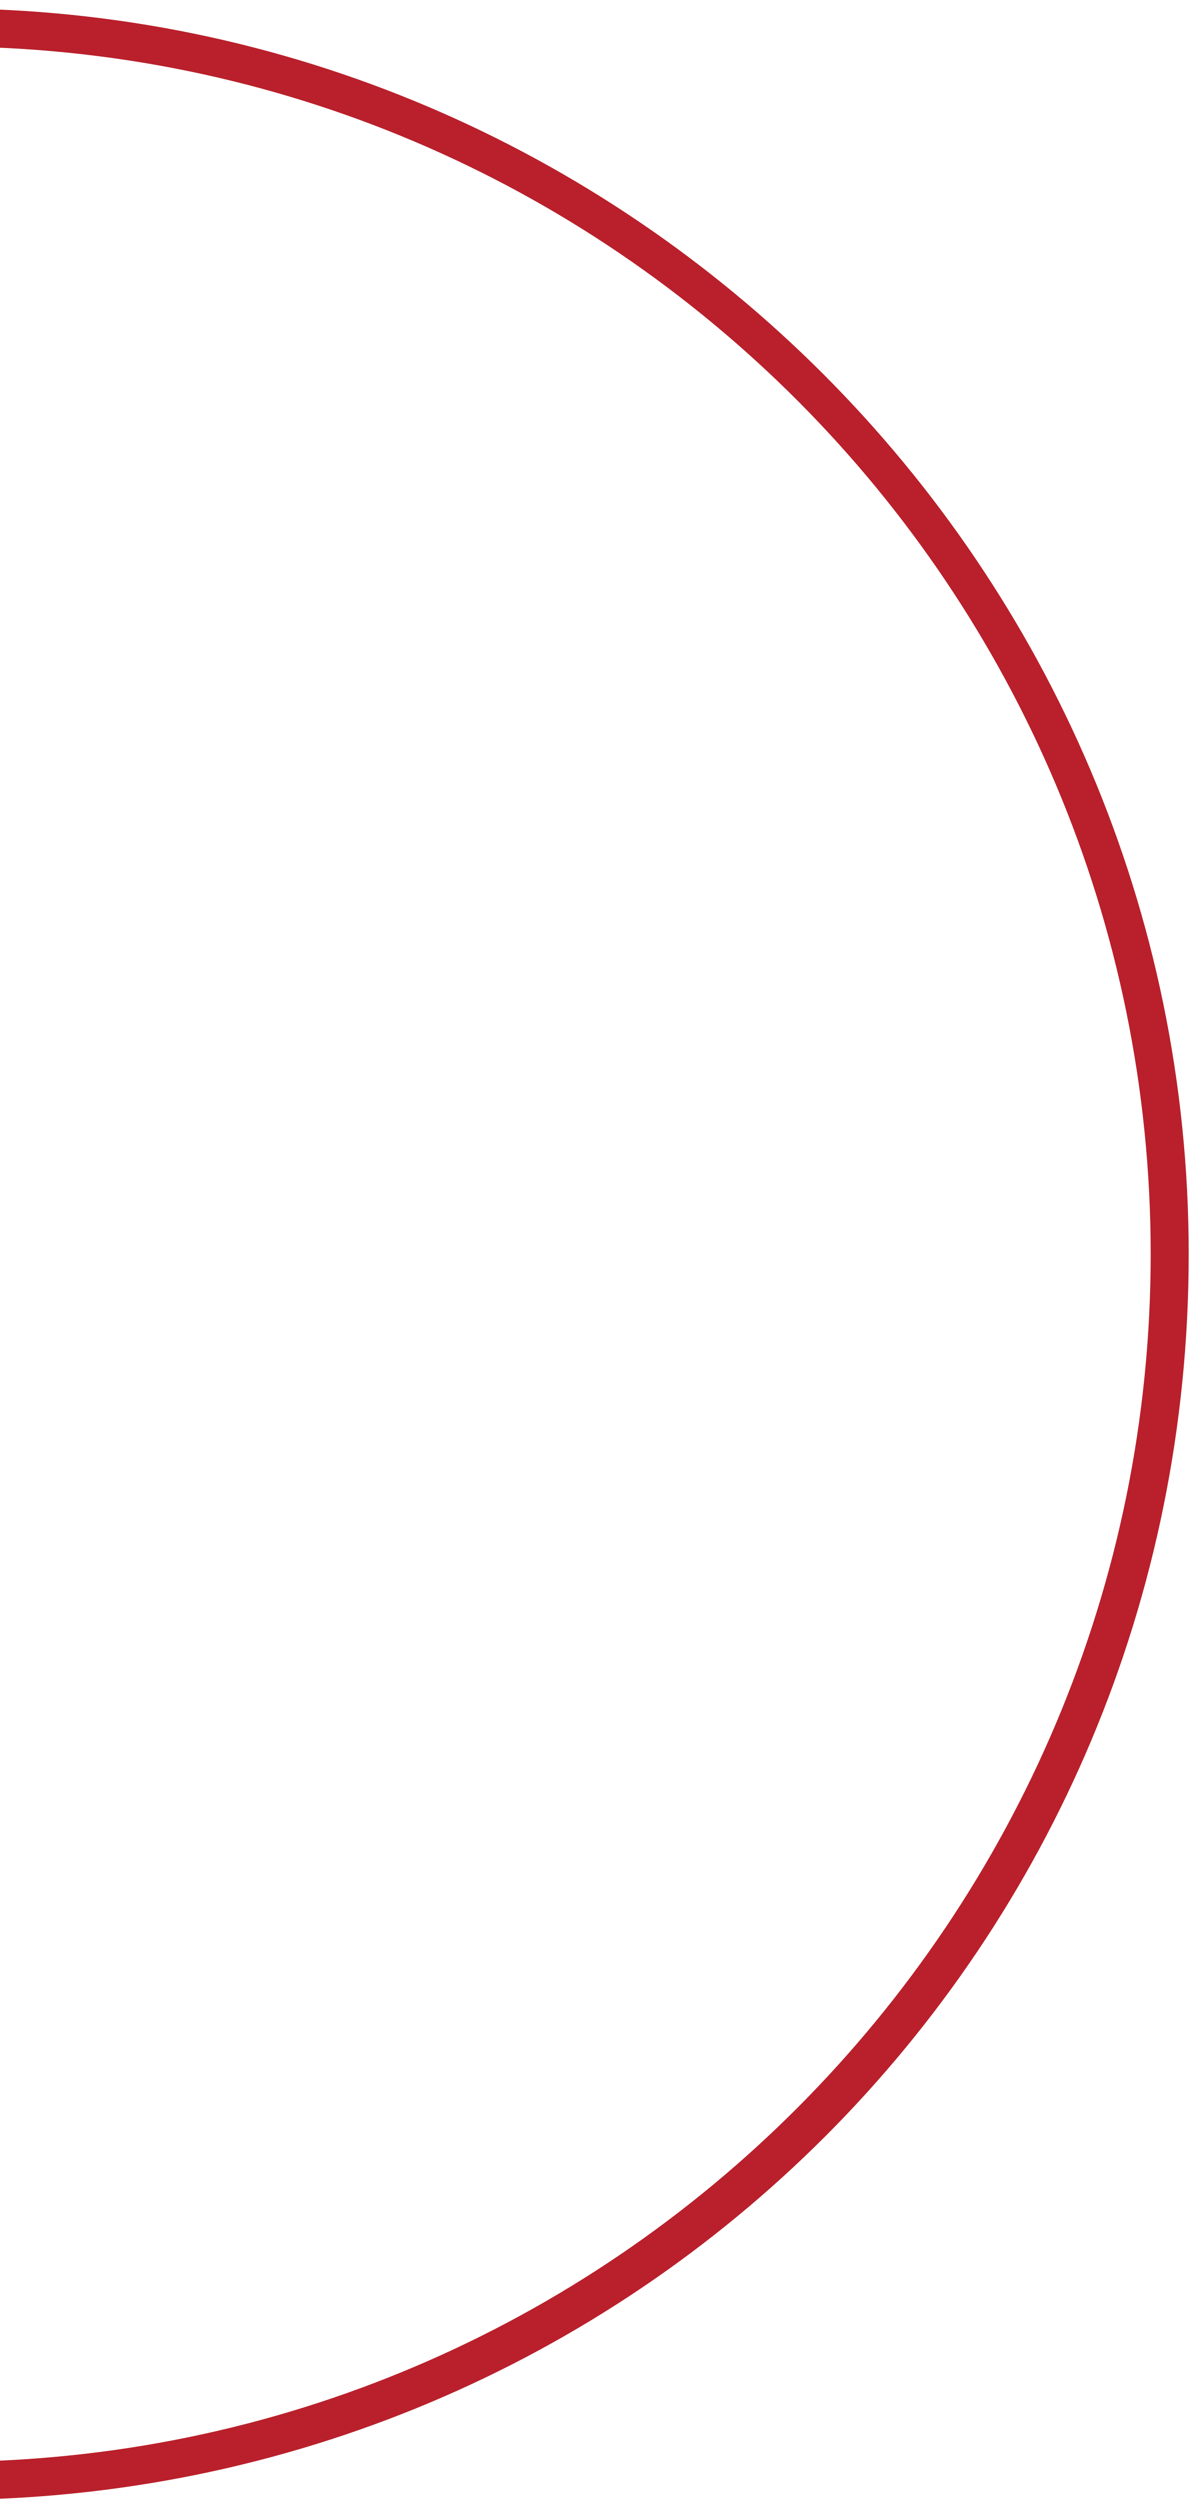 <svg width="85" height="177" viewBox="0 0 85 177" fill="none" xmlns="http://www.w3.org/2000/svg">
<path id="Vector" d="M-3.9 177C-52.374 177 -92 137.713 -92 88.797C-92 40.267 -52.374 0.595 -3.9 0.595C44.574 0.595 84.2 40.267 84.2 88.797C84.2 137.713 44.959 177 -3.9 177ZM-3.9 3.291C-51.22 3.291 -89.307 41.807 -89.307 88.797C-89.307 136.173 -50.835 174.304 -3.9 174.304C43.42 174.304 81.507 135.787 81.507 88.797C81.507 41.807 43.42 3.291 -3.9 3.291Z" fill="#B9202B"/>
</svg>
